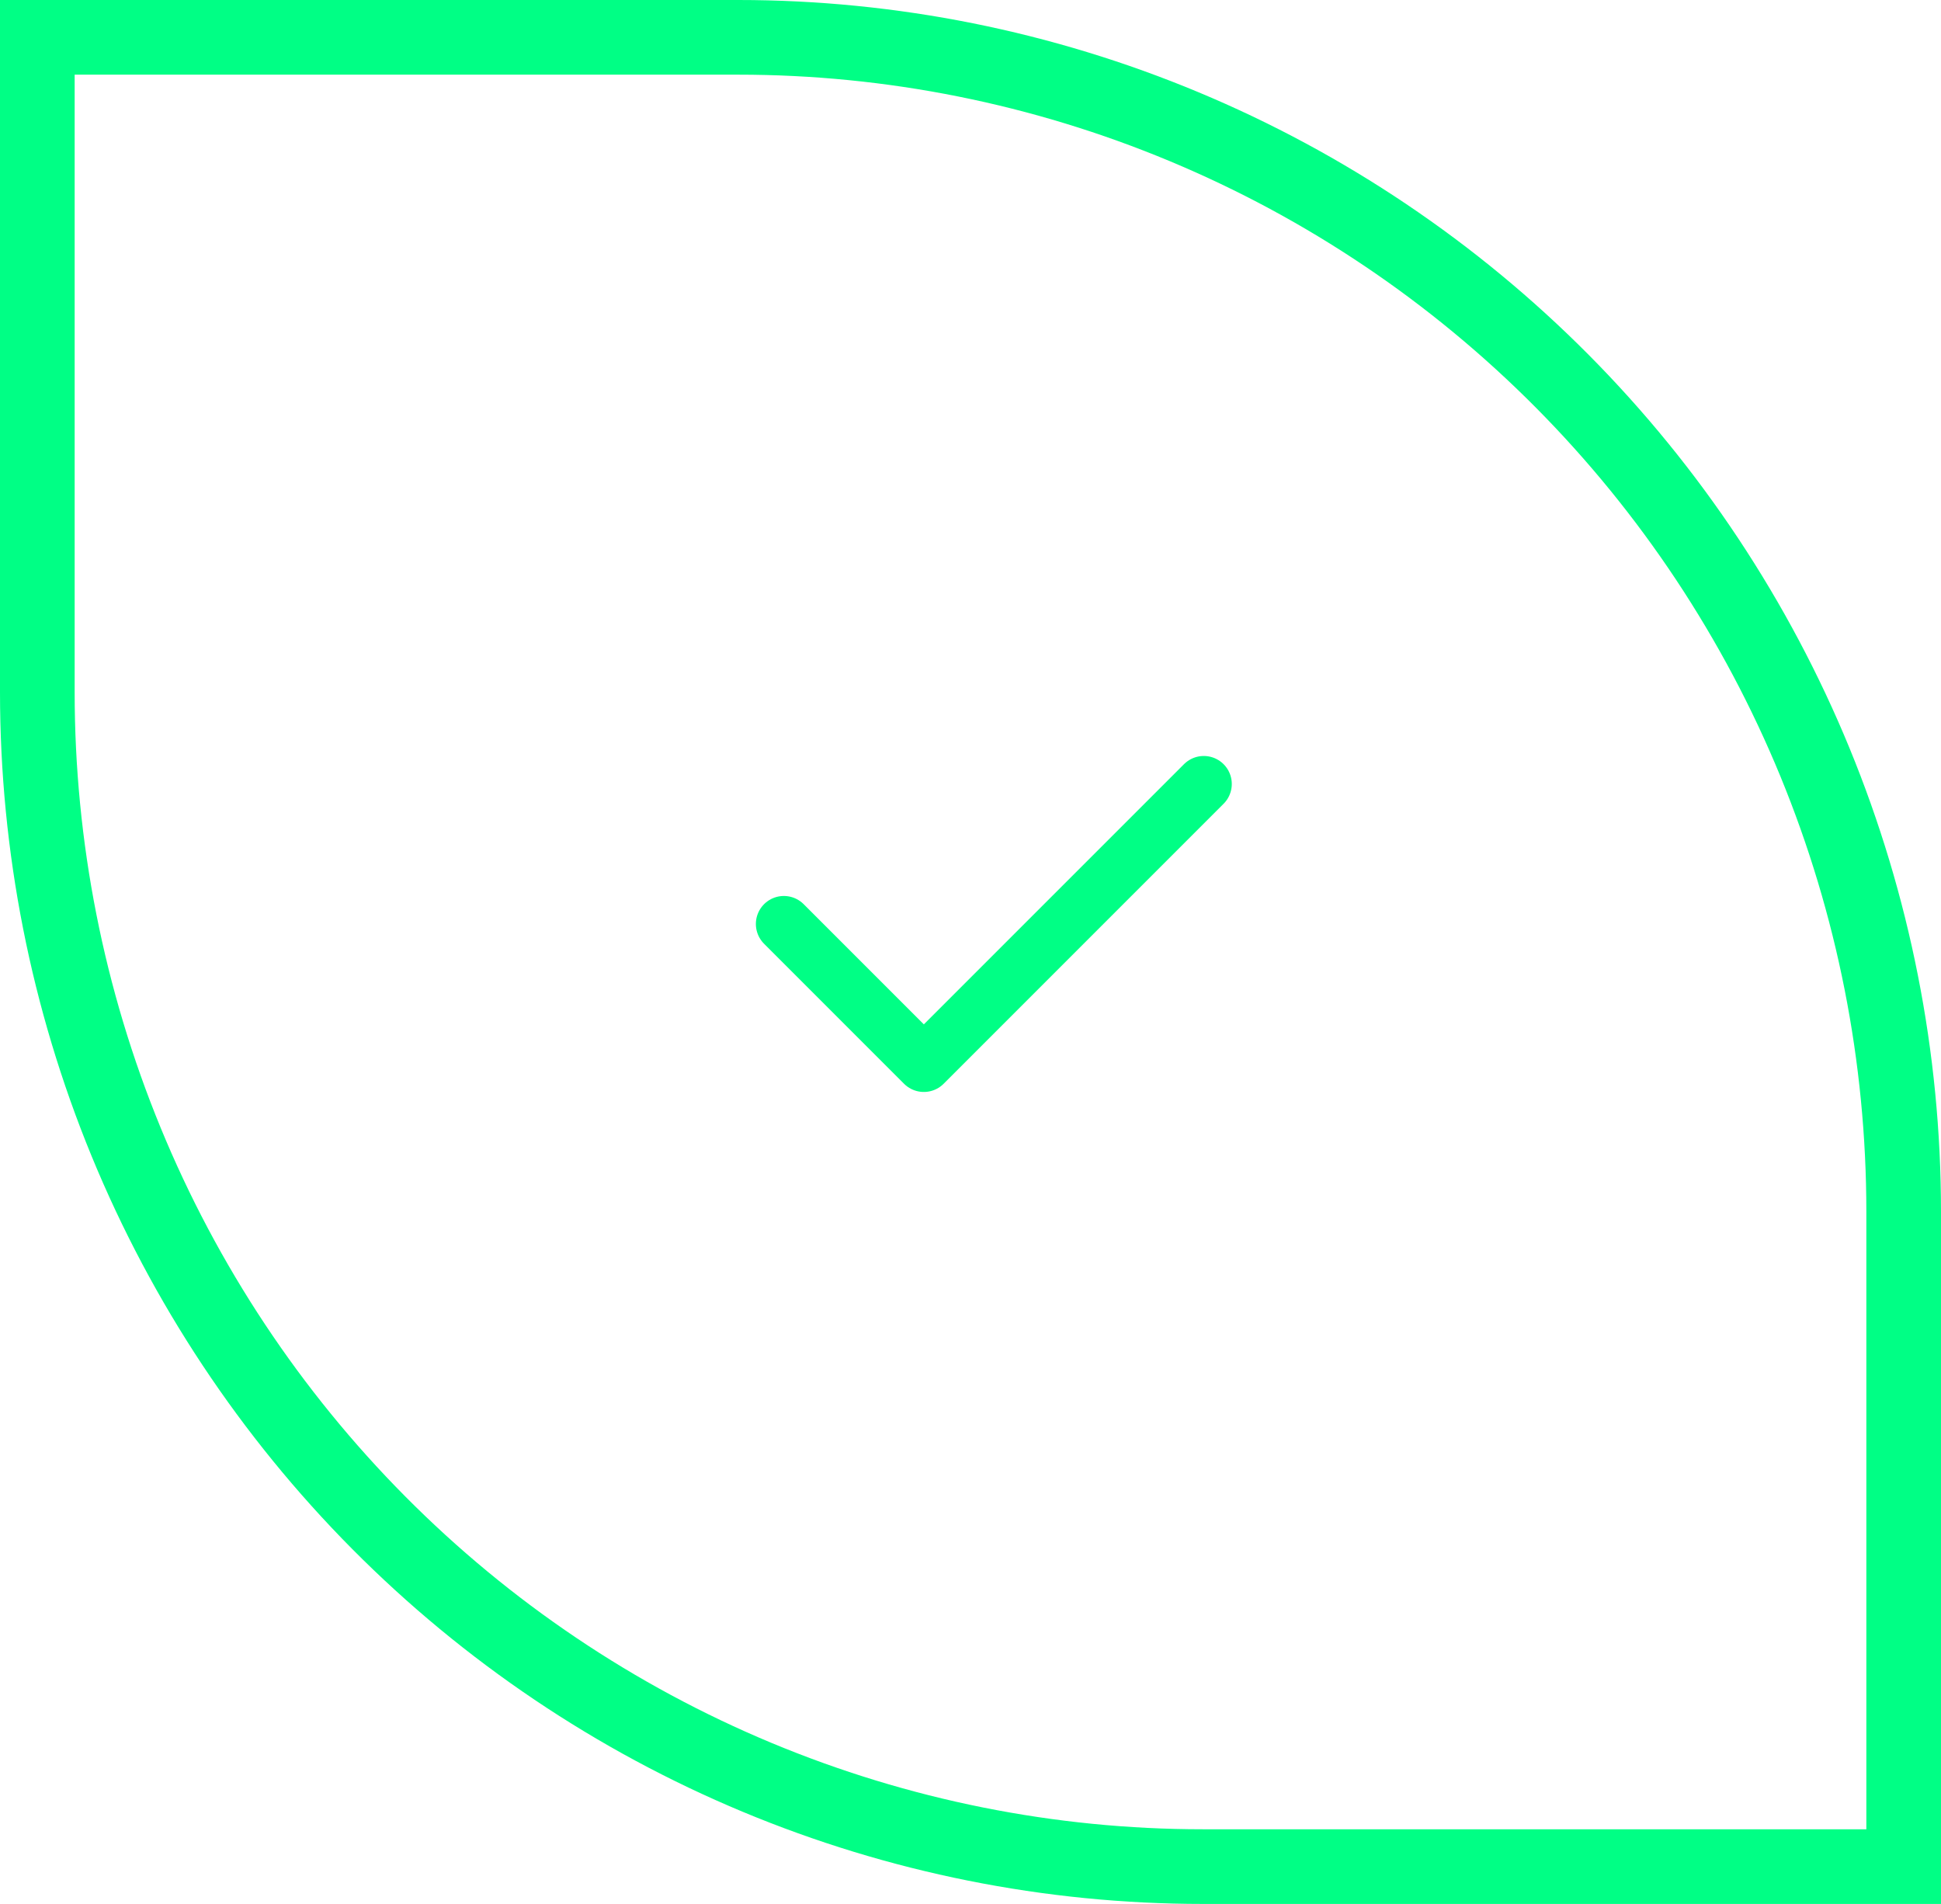 <svg width="52" height="51" viewBox="0 0 52 51" fill="none" xmlns="http://www.w3.org/2000/svg">
<path d="M1 18.542V1H19.778C23.877 1 27.936 1.813 31.724 3.394C35.511 4.974 38.953 7.29 41.853 10.211C44.753 13.132 47.053 16.6 48.623 20.417C50.192 24.234 51 28.326 51 32.458V50H32.225H32.225C28.126 50 24.066 49.187 20.278 47.607C16.49 46.027 13.048 43.711 10.148 40.79C7.248 37.869 4.947 34.401 3.377 30.584C1.808 26.766 1 22.674 1 18.542V18.542Z" stroke="#00FF85" stroke-width="2"/>
<path d="M21 24.75L24.75 28.5L32.25 21" stroke="#00FF85" stroke-width="1.5" stroke-linecap="round" stroke-linejoin="round"/>
</svg>
